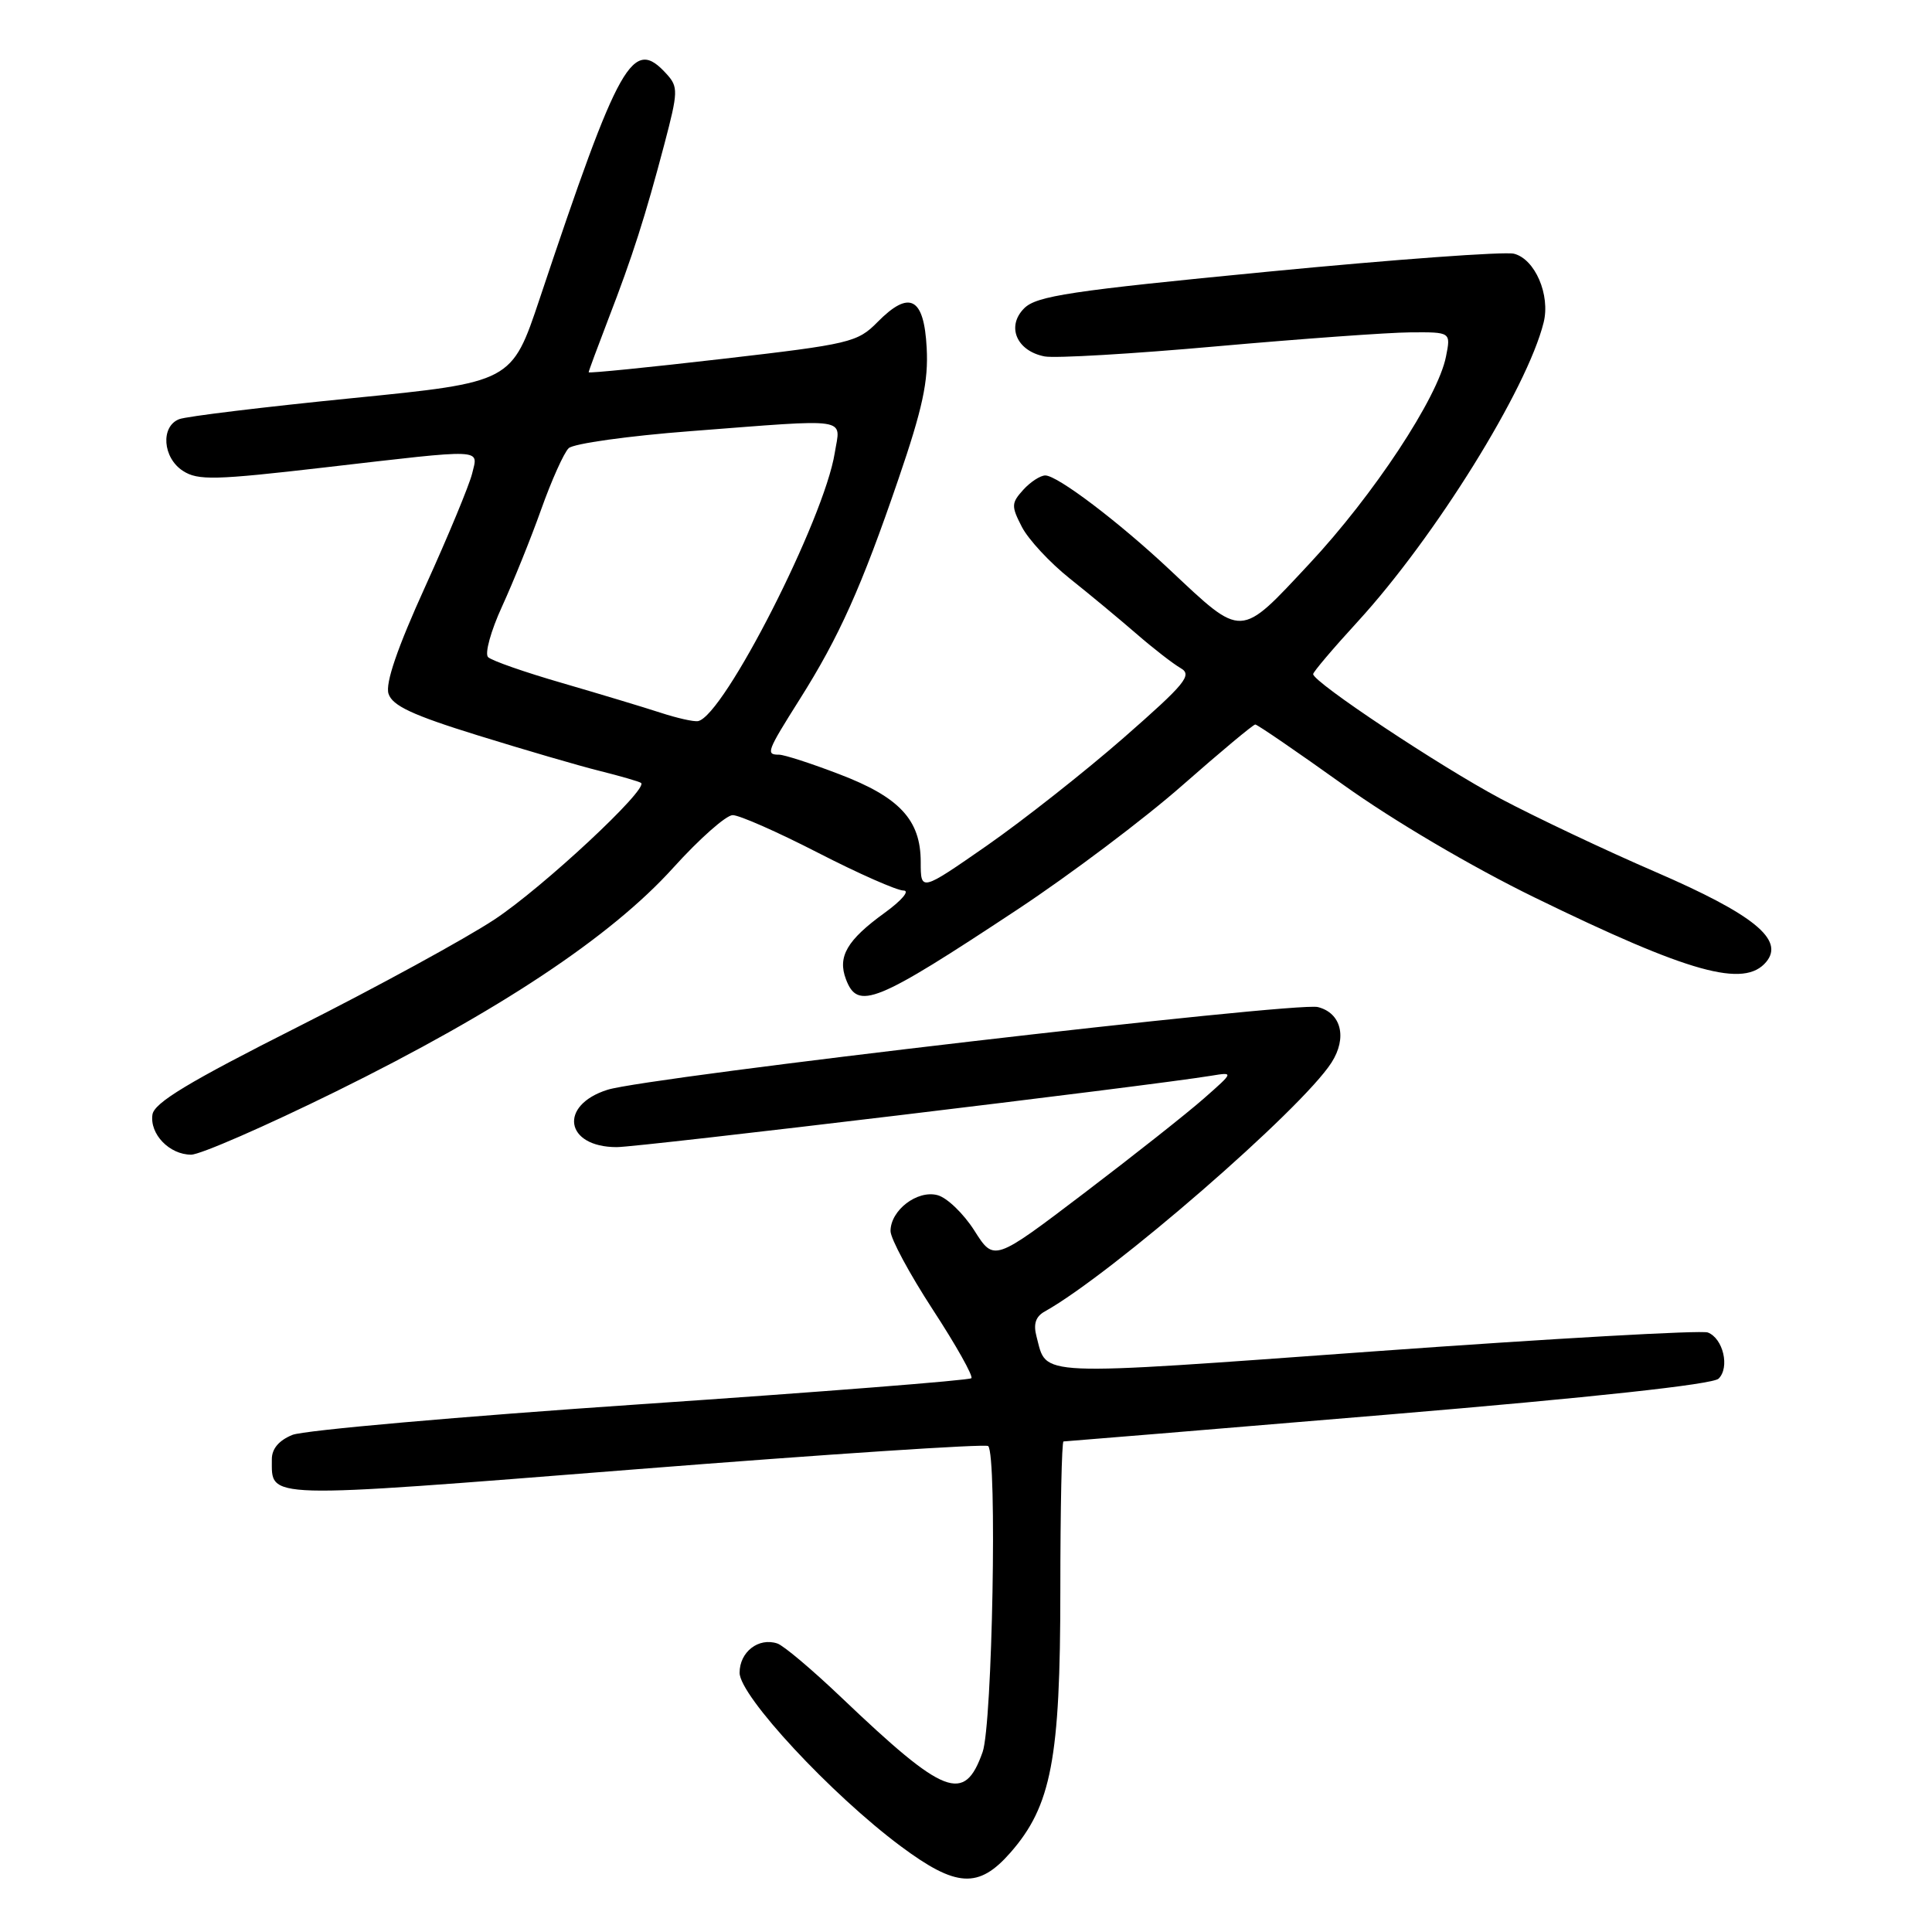 <?xml version="1.0" encoding="UTF-8" standalone="no"?>
<!DOCTYPE svg PUBLIC "-//W3C//DTD SVG 1.1//EN" "http://www.w3.org/Graphics/SVG/1.1/DTD/svg11.dtd" >
<svg xmlns="http://www.w3.org/2000/svg" xmlns:xlink="http://www.w3.org/1999/xlink" version="1.1" viewBox="0 0 256 256">
 <g >
 <path fill="currentColor"
d=" M 133.87 245.50 C 139.31 239.30 140.50 233.07 140.50 210.75 C 140.50 199.89 140.69 191.00 140.92 191.00 C 141.16 191.00 160.51 189.40 183.92 187.44 C 211.02 185.17 226.94 183.44 227.72 182.68 C 229.23 181.20 228.33 177.34 226.29 176.56 C 225.46 176.24 205.64 177.36 182.24 179.05 C 136.56 182.35 138.77 182.45 137.35 177.12 C 136.90 175.44 137.22 174.45 138.45 173.77 C 147.35 168.79 172.46 146.99 176.43 140.80 C 178.54 137.51 177.73 134.22 174.62 133.44 C 171.73 132.72 85.80 142.72 80.50 144.40 C 73.98 146.46 74.87 152.00 81.72 152.00 C 84.72 152.00 152.29 143.89 160.50 142.54 C 163.50 142.05 163.50 142.05 159.50 145.57 C 157.30 147.51 150.15 153.16 143.61 158.13 C 131.71 167.17 131.71 167.17 129.11 163.06 C 127.67 160.80 125.47 158.68 124.21 158.36 C 121.53 157.66 118.00 160.37 118.00 163.12 C 118.00 164.12 120.52 168.80 123.60 173.53 C 126.69 178.26 128.98 182.35 128.71 182.62 C 128.44 182.90 108.70 184.45 84.86 186.07 C 61.01 187.69 40.26 189.52 38.75 190.13 C 36.95 190.86 36.01 191.98 36.02 193.37 C 36.05 198.67 34.33 198.63 84.11 194.70 C 109.56 192.69 130.63 191.30 130.94 191.61 C 132.15 192.82 131.50 228.49 130.20 232.16 C 127.78 238.99 125.21 238.00 111.50 224.94 C 107.65 221.27 103.83 218.04 103.00 217.77 C 100.51 216.94 98.00 218.89 98.00 221.65 C 98.00 224.71 110.14 237.78 119.36 244.64 C 126.71 250.11 129.67 250.28 133.87 245.50 Z  M 44.53 144.62 C 66.06 134.01 80.93 124.15 89.21 114.98 C 92.67 111.15 96.21 108.02 97.08 108.01 C 97.96 108.00 103.05 110.25 108.40 113.00 C 113.75 115.75 118.85 118.00 119.72 118.00 C 120.60 118.00 119.48 119.32 117.20 120.97 C 112.23 124.57 110.96 126.76 112.09 129.75 C 113.66 133.91 115.98 132.97 134.87 120.48 C 141.82 115.88 151.63 108.50 156.67 104.06 C 161.71 99.63 166.06 96.00 166.33 96.00 C 166.60 96.00 171.86 99.60 178.01 104.00 C 184.60 108.72 195.00 114.85 203.34 118.92 C 223.90 128.95 231.13 130.96 234.04 127.45 C 236.48 124.51 232.37 121.17 219.37 115.54 C 212.70 112.66 203.46 108.28 198.84 105.83 C 190.78 101.54 174.00 90.39 174.00 89.32 C 174.00 89.04 176.65 85.91 179.90 82.37 C 190.15 71.18 202.35 51.55 204.54 42.73 C 205.45 39.07 203.39 34.32 200.61 33.62 C 199.38 33.31 184.71 34.38 168.00 36.00 C 141.86 38.53 137.35 39.21 135.71 40.85 C 133.31 43.25 134.71 46.52 138.43 47.23 C 139.81 47.49 150.06 46.89 161.21 45.89 C 172.37 44.90 183.92 44.06 186.88 44.04 C 192.25 44.00 192.25 44.00 191.60 47.25 C 190.53 52.68 181.99 65.62 173.49 74.71 C 164.20 84.66 164.73 84.64 155.00 75.50 C 148.24 69.15 140.12 63.00 138.51 63.00 C 137.85 63.00 136.53 63.86 135.58 64.91 C 134.00 66.66 133.98 67.06 135.41 69.83 C 136.27 71.49 139.11 74.55 141.73 76.64 C 144.36 78.73 148.33 82.03 150.57 83.97 C 152.80 85.91 155.45 87.96 156.44 88.53 C 158.03 89.44 157.10 90.57 148.88 97.77 C 143.72 102.28 135.56 108.71 130.75 112.06 C 122.00 118.14 122.00 118.14 122.00 114.21 C 122.00 108.65 119.20 105.63 111.22 102.59 C 107.50 101.16 103.90 100.00 103.23 100.00 C 101.44 100.00 101.60 99.59 105.96 92.67 C 111.19 84.39 114.15 77.80 119.04 63.50 C 122.25 54.13 123.03 50.51 122.79 46.09 C 122.44 39.39 120.51 38.38 116.27 42.68 C 113.63 45.36 112.64 45.60 95.75 47.55 C 85.99 48.68 78.00 49.48 78.00 49.33 C 78.00 49.17 79.18 46.00 80.61 42.27 C 83.81 33.98 85.49 28.73 88.04 19.07 C 89.86 12.16 89.88 11.52 88.34 9.82 C 83.83 4.84 82.11 7.87 71.51 39.58 C 67.81 50.65 67.81 50.65 46.65 52.76 C 35.02 53.92 24.71 55.17 23.75 55.54 C 21.25 56.50 21.55 60.67 24.25 62.40 C 26.23 63.68 28.49 63.62 43.00 61.94 C 64.54 59.45 63.36 59.40 62.56 62.75 C 62.19 64.26 59.41 70.98 56.36 77.69 C 52.64 85.87 51.04 90.55 51.48 91.92 C 51.98 93.51 54.66 94.76 63.31 97.44 C 69.47 99.35 76.75 101.48 79.50 102.16 C 82.25 102.85 84.70 103.56 84.94 103.74 C 86.00 104.49 71.89 117.64 65.50 121.85 C 61.65 124.39 49.95 130.78 39.50 136.05 C 24.99 143.37 20.43 146.12 20.20 147.69 C 19.82 150.27 22.45 153.00 25.33 153.00 C 26.53 153.00 35.17 149.23 44.53 144.62 Z  M 87.50 94.43 C 85.30 93.71 79.45 91.95 74.51 90.51 C 69.56 89.08 65.14 87.54 64.67 87.07 C 64.21 86.61 65.04 83.59 66.52 80.37 C 68.00 77.14 70.34 71.35 71.71 67.50 C 73.08 63.65 74.72 60.00 75.35 59.39 C 75.98 58.78 83.25 57.76 91.50 57.13 C 112.98 55.48 111.38 55.24 110.61 60.01 C 109.21 68.79 95.92 94.87 92.50 95.55 C 91.95 95.66 89.70 95.15 87.50 94.43 Z "/>
</g>
</svg>